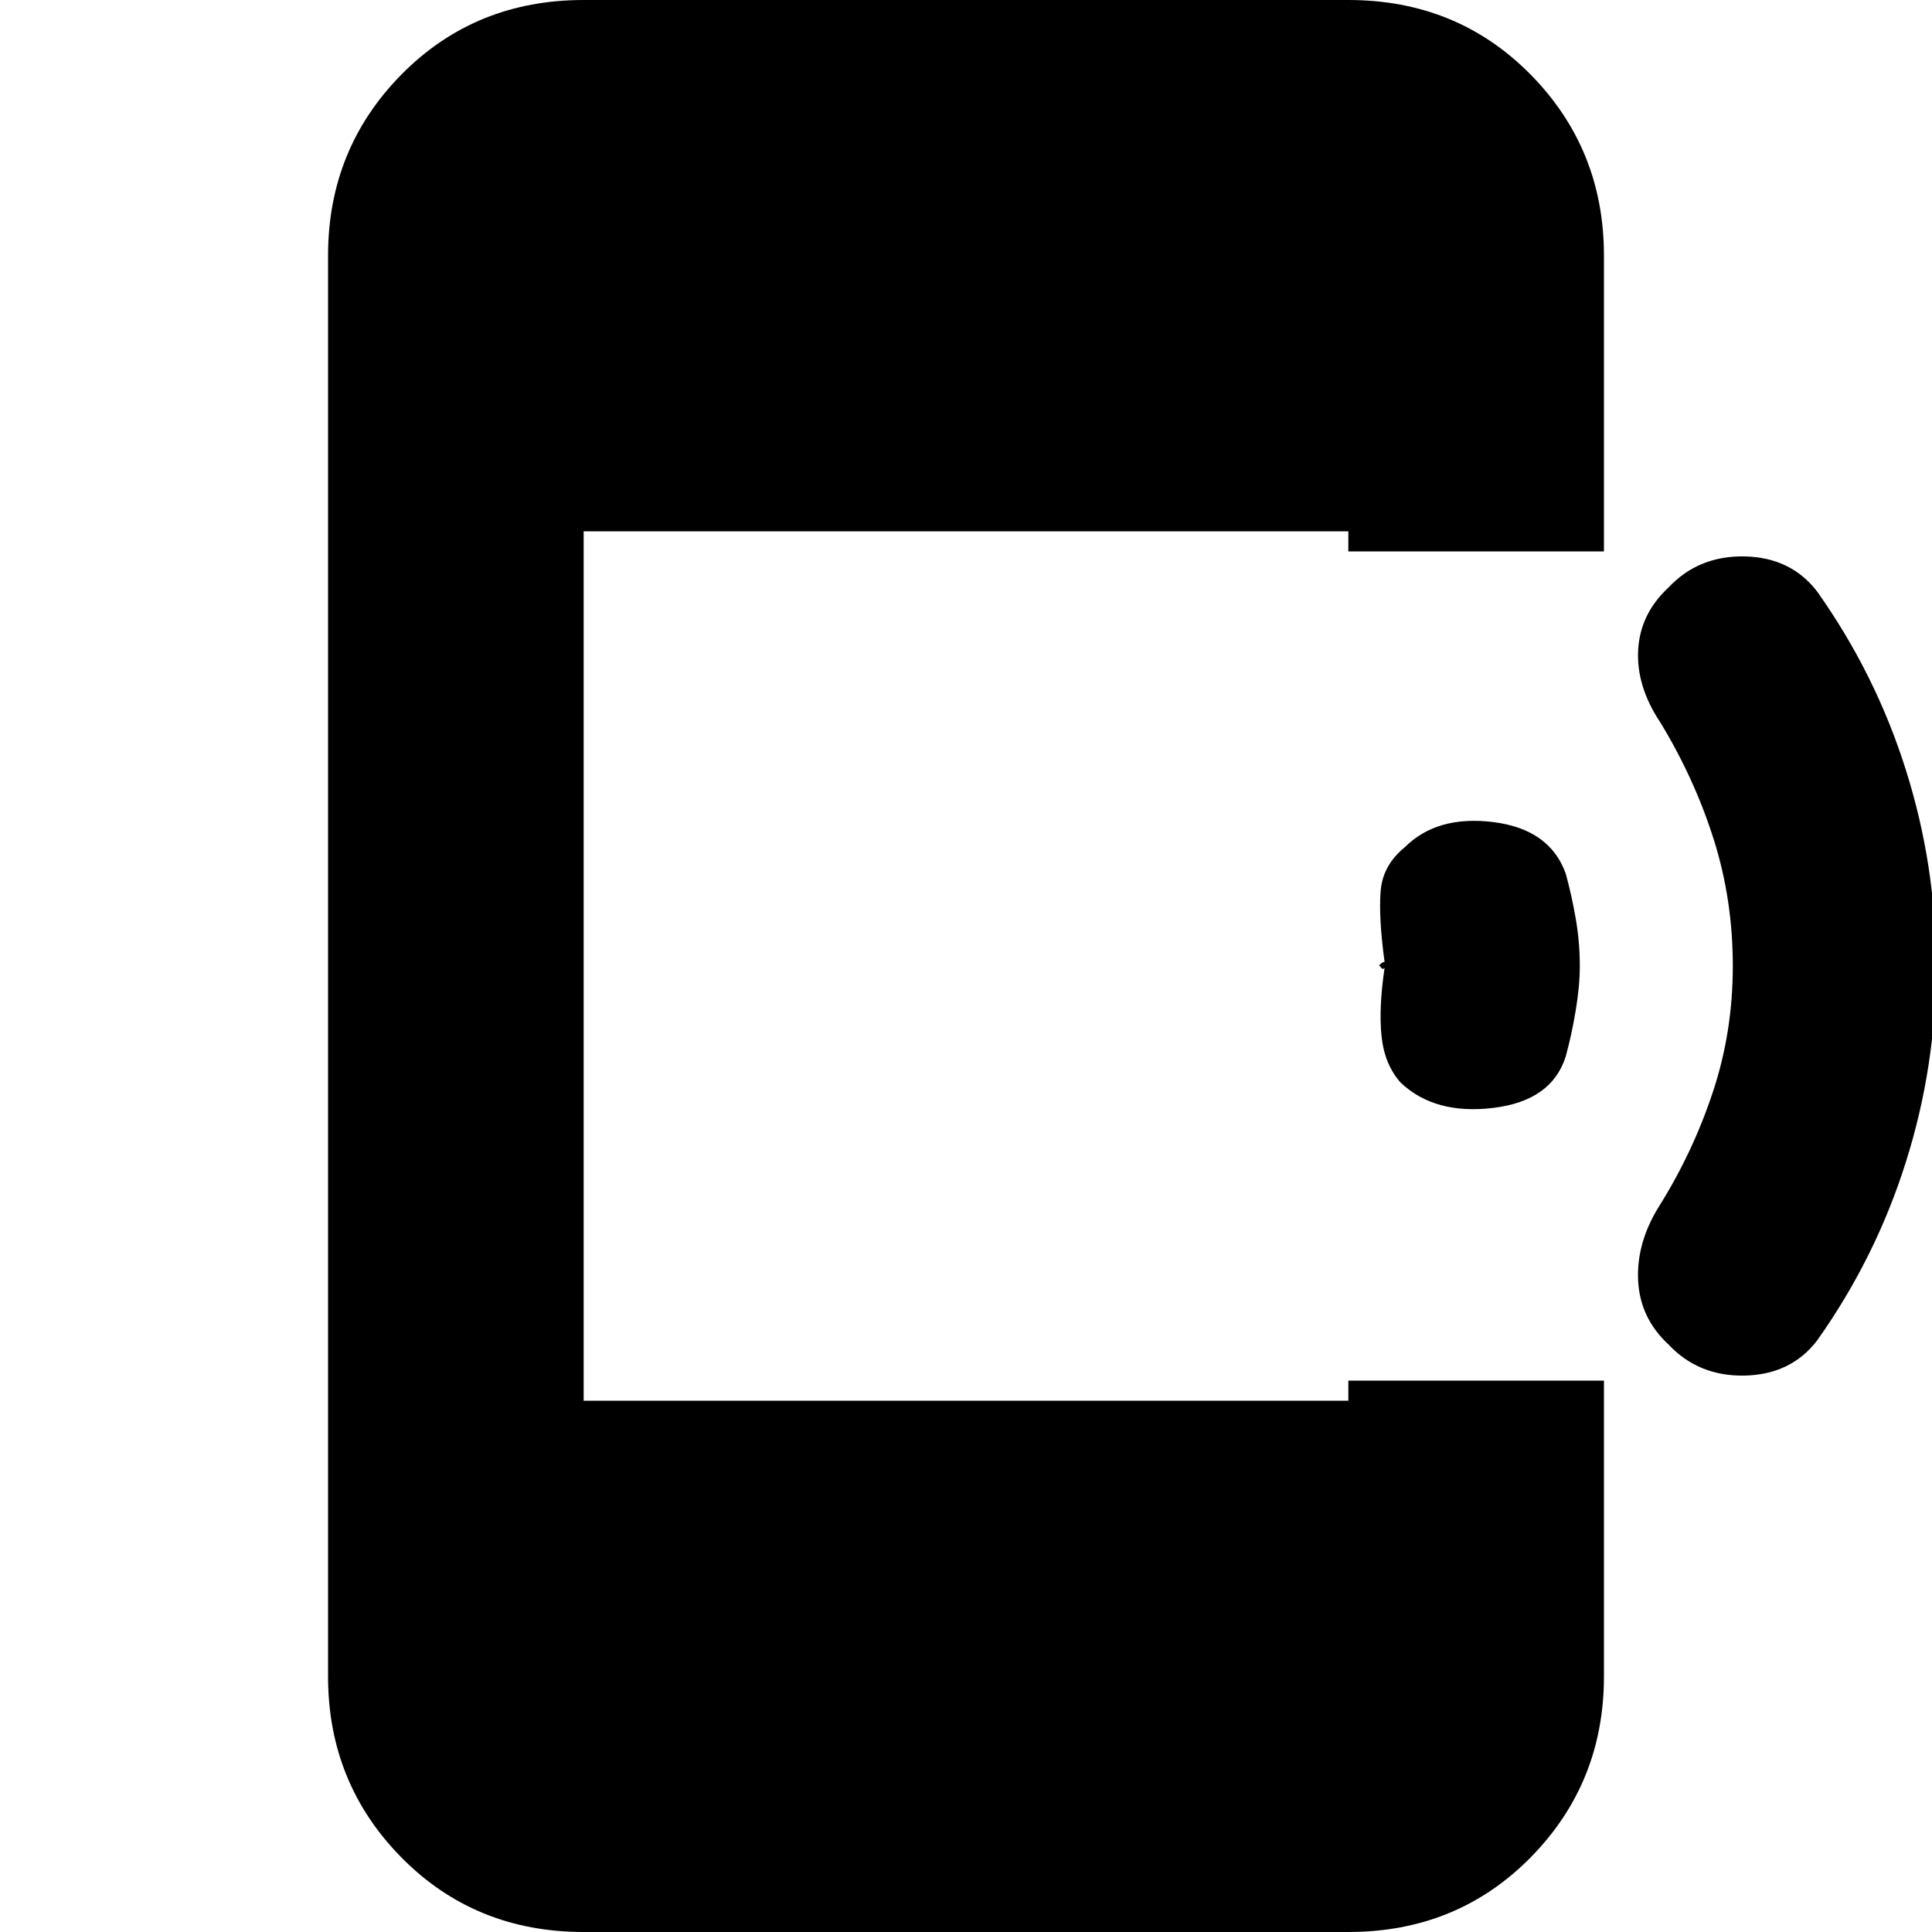 <svg xmlns="http://www.w3.org/2000/svg" height="20" width="20"><path d="M17.271 13.917q-.292-.271-.313-.657-.02-.385.209-.76.354-.562.562-1.188.209-.624.209-1.312 0-.688-.198-1.312-.198-.626-.552-1.209-.25-.375-.23-.75.021-.375.313-.646.312-.333.791-.323.48.011.75.365.605.854.917 1.844.313.989.313 2.031 0 1.042-.313 2.031-.312.99-.917 1.844-.27.354-.75.365-.479.01-.791-.323ZM14.5 11.208q-.167-.187-.198-.479-.031-.291.031-.708-.021.021-.041-.011-.021-.031-.021-.01l.021-.021q.02-.021.041-.021-.062-.458-.041-.729.02-.271.25-.458.333-.333.916-.261.584.073.75.532.063.229.104.468.042.24.042.49 0 .208-.042.458-.041.25-.104.48-.146.458-.75.531-.604.073-.958-.261ZM6.042 20q-1.125 0-1.886-.771-.76-.771-.76-1.875V2.646q0-1.104.76-1.875Q4.917 0 6.042 0h7.916q1.125 0 1.886.771.76.771.76 1.875v3.062h-2.646V5.5H6.042v9h7.916v-.208h2.646v3.062q0 1.104-.76 1.875-.761.771-1.886.771Z"/></svg>